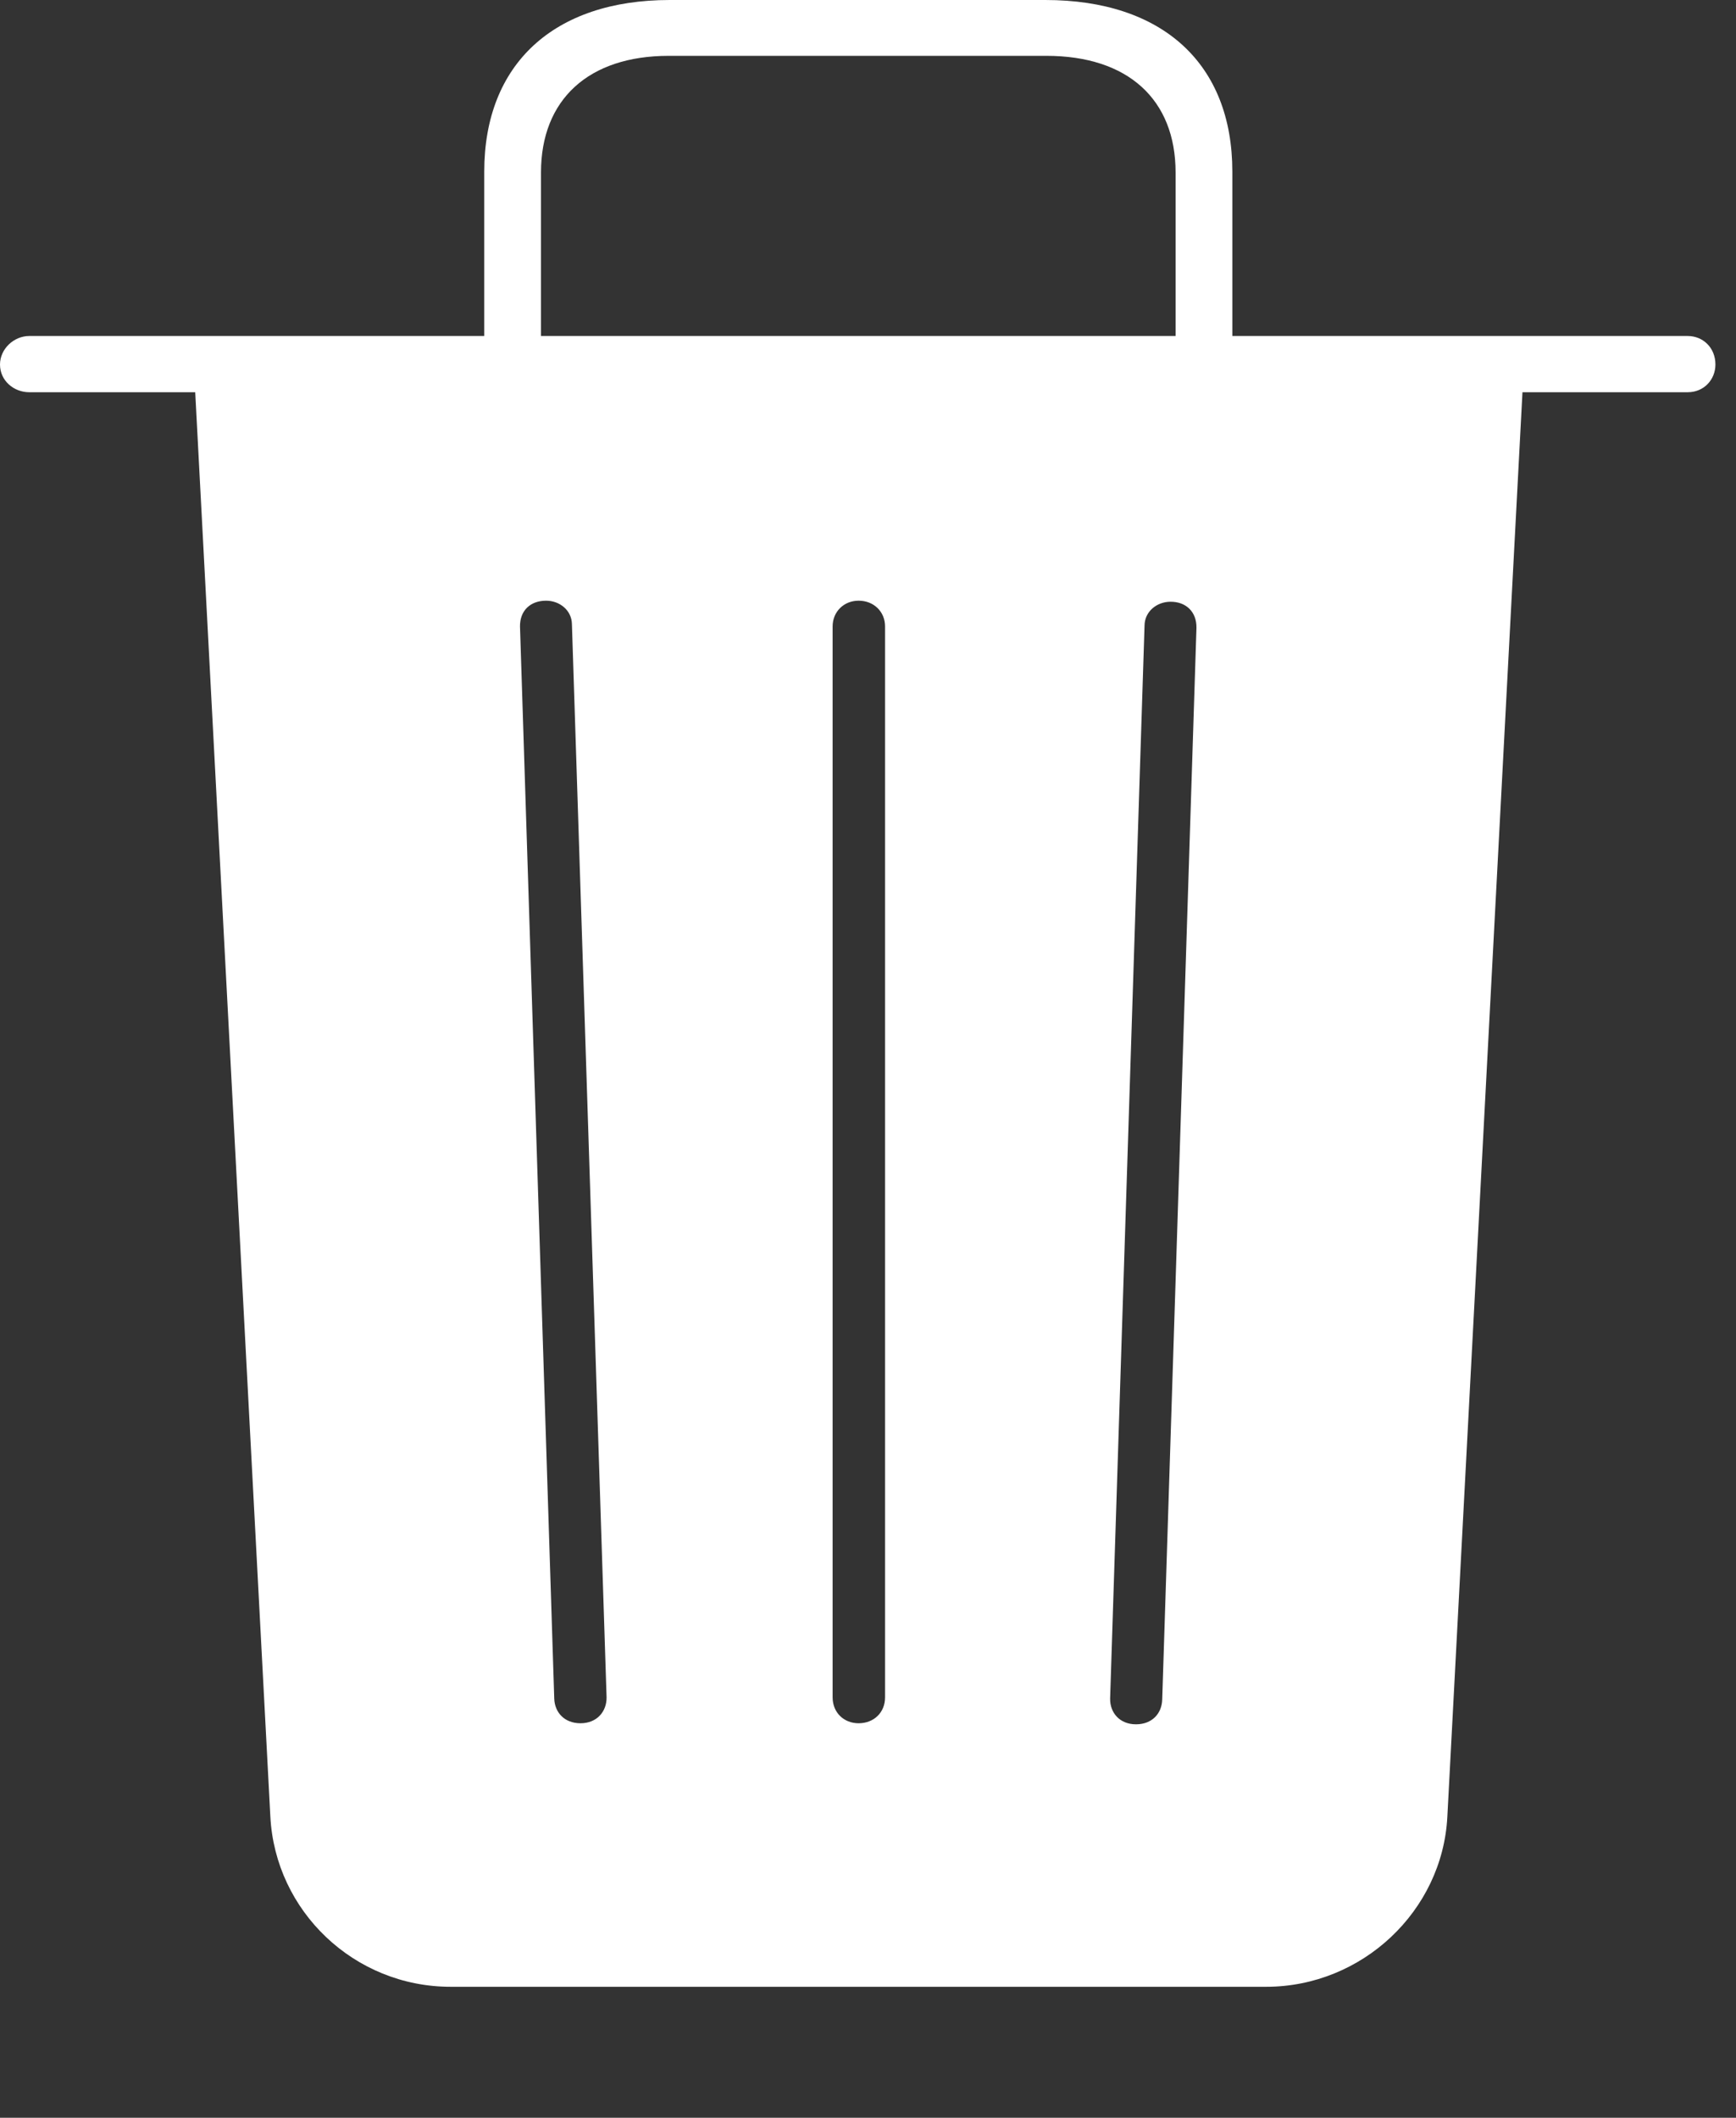 <?xml version="1.0" encoding="UTF-8"?>
<!--Generator: Apple Native CoreSVG 232.5-->
<!DOCTYPE svg
PUBLIC "-//W3C//DTD SVG 1.1//EN"
       "http://www.w3.org/Graphics/SVG/1.1/DTD/svg11.dtd">
<svg version="1.1" xmlns="http://www.w3.org/2000/svg" xmlns:xlink="http://www.w3.org/1999/xlink" width="29.859" height="36.412">
 <rect width="100%" height="100%" fill="#333333" stroke="none"/>
 <g>
  <rect height="36.412" opacity="0" width="29.859" x="0" y="0"/>
  <path d="M9.984 29.629C9.706 29.629 9.54 29.44 9.533 29.204L8.944 10.771C8.941 10.496 9.125 10.328 9.393 10.328C9.626 10.328 9.834 10.493 9.837 10.733L10.433 29.183C10.436 29.428 10.267 29.629 9.984 29.629ZM14.768 29.629C14.515 29.629 14.321 29.446 14.321 29.183L14.321 10.771C14.321 10.517 14.515 10.328 14.768 10.328C15.029 10.328 15.223 10.517 15.223 10.771L15.223 29.183C15.223 29.446 15.029 29.629 14.768 29.629ZM19.539 29.647C19.256 29.647 19.09 29.446 19.094 29.204L19.686 10.754C19.689 10.514 19.897 10.346 20.134 10.346C20.398 10.346 20.582 10.517 20.579 10.793L19.99 29.221C19.983 29.461 19.817 29.647 19.539 29.647ZM8.329 6.262L9.305 6.262L9.305 2.966C9.305 1.709 10.126 0.96 11.501 0.96L17.998 0.96C19.399 0.96 20.22 1.709 20.22 2.966L20.22 6.262L21.196 6.262L21.196 2.95C21.196 1.102 20.003 0 17.98 0L11.519 0C9.525 0 8.329 1.102 8.329 2.95ZM0.503 6.744L29.028 6.744C29.309 6.744 29.505 6.526 29.505 6.267C29.505 5.978 29.291 5.777 29.028 5.777L0.503 5.777C0.239 5.777 0 5.999 0 6.267C0 6.547 0.239 6.744 0.503 6.744ZM7.751 34.16L21.778 34.16C23.43 34.16 24.81 32.855 24.894 31.239L26.203 6.426L3.341 6.426L4.65 31.233C4.734 32.858 6.09 34.16 7.751 34.16Z" fill="#ffffff"/>
 </g>
</svg>
